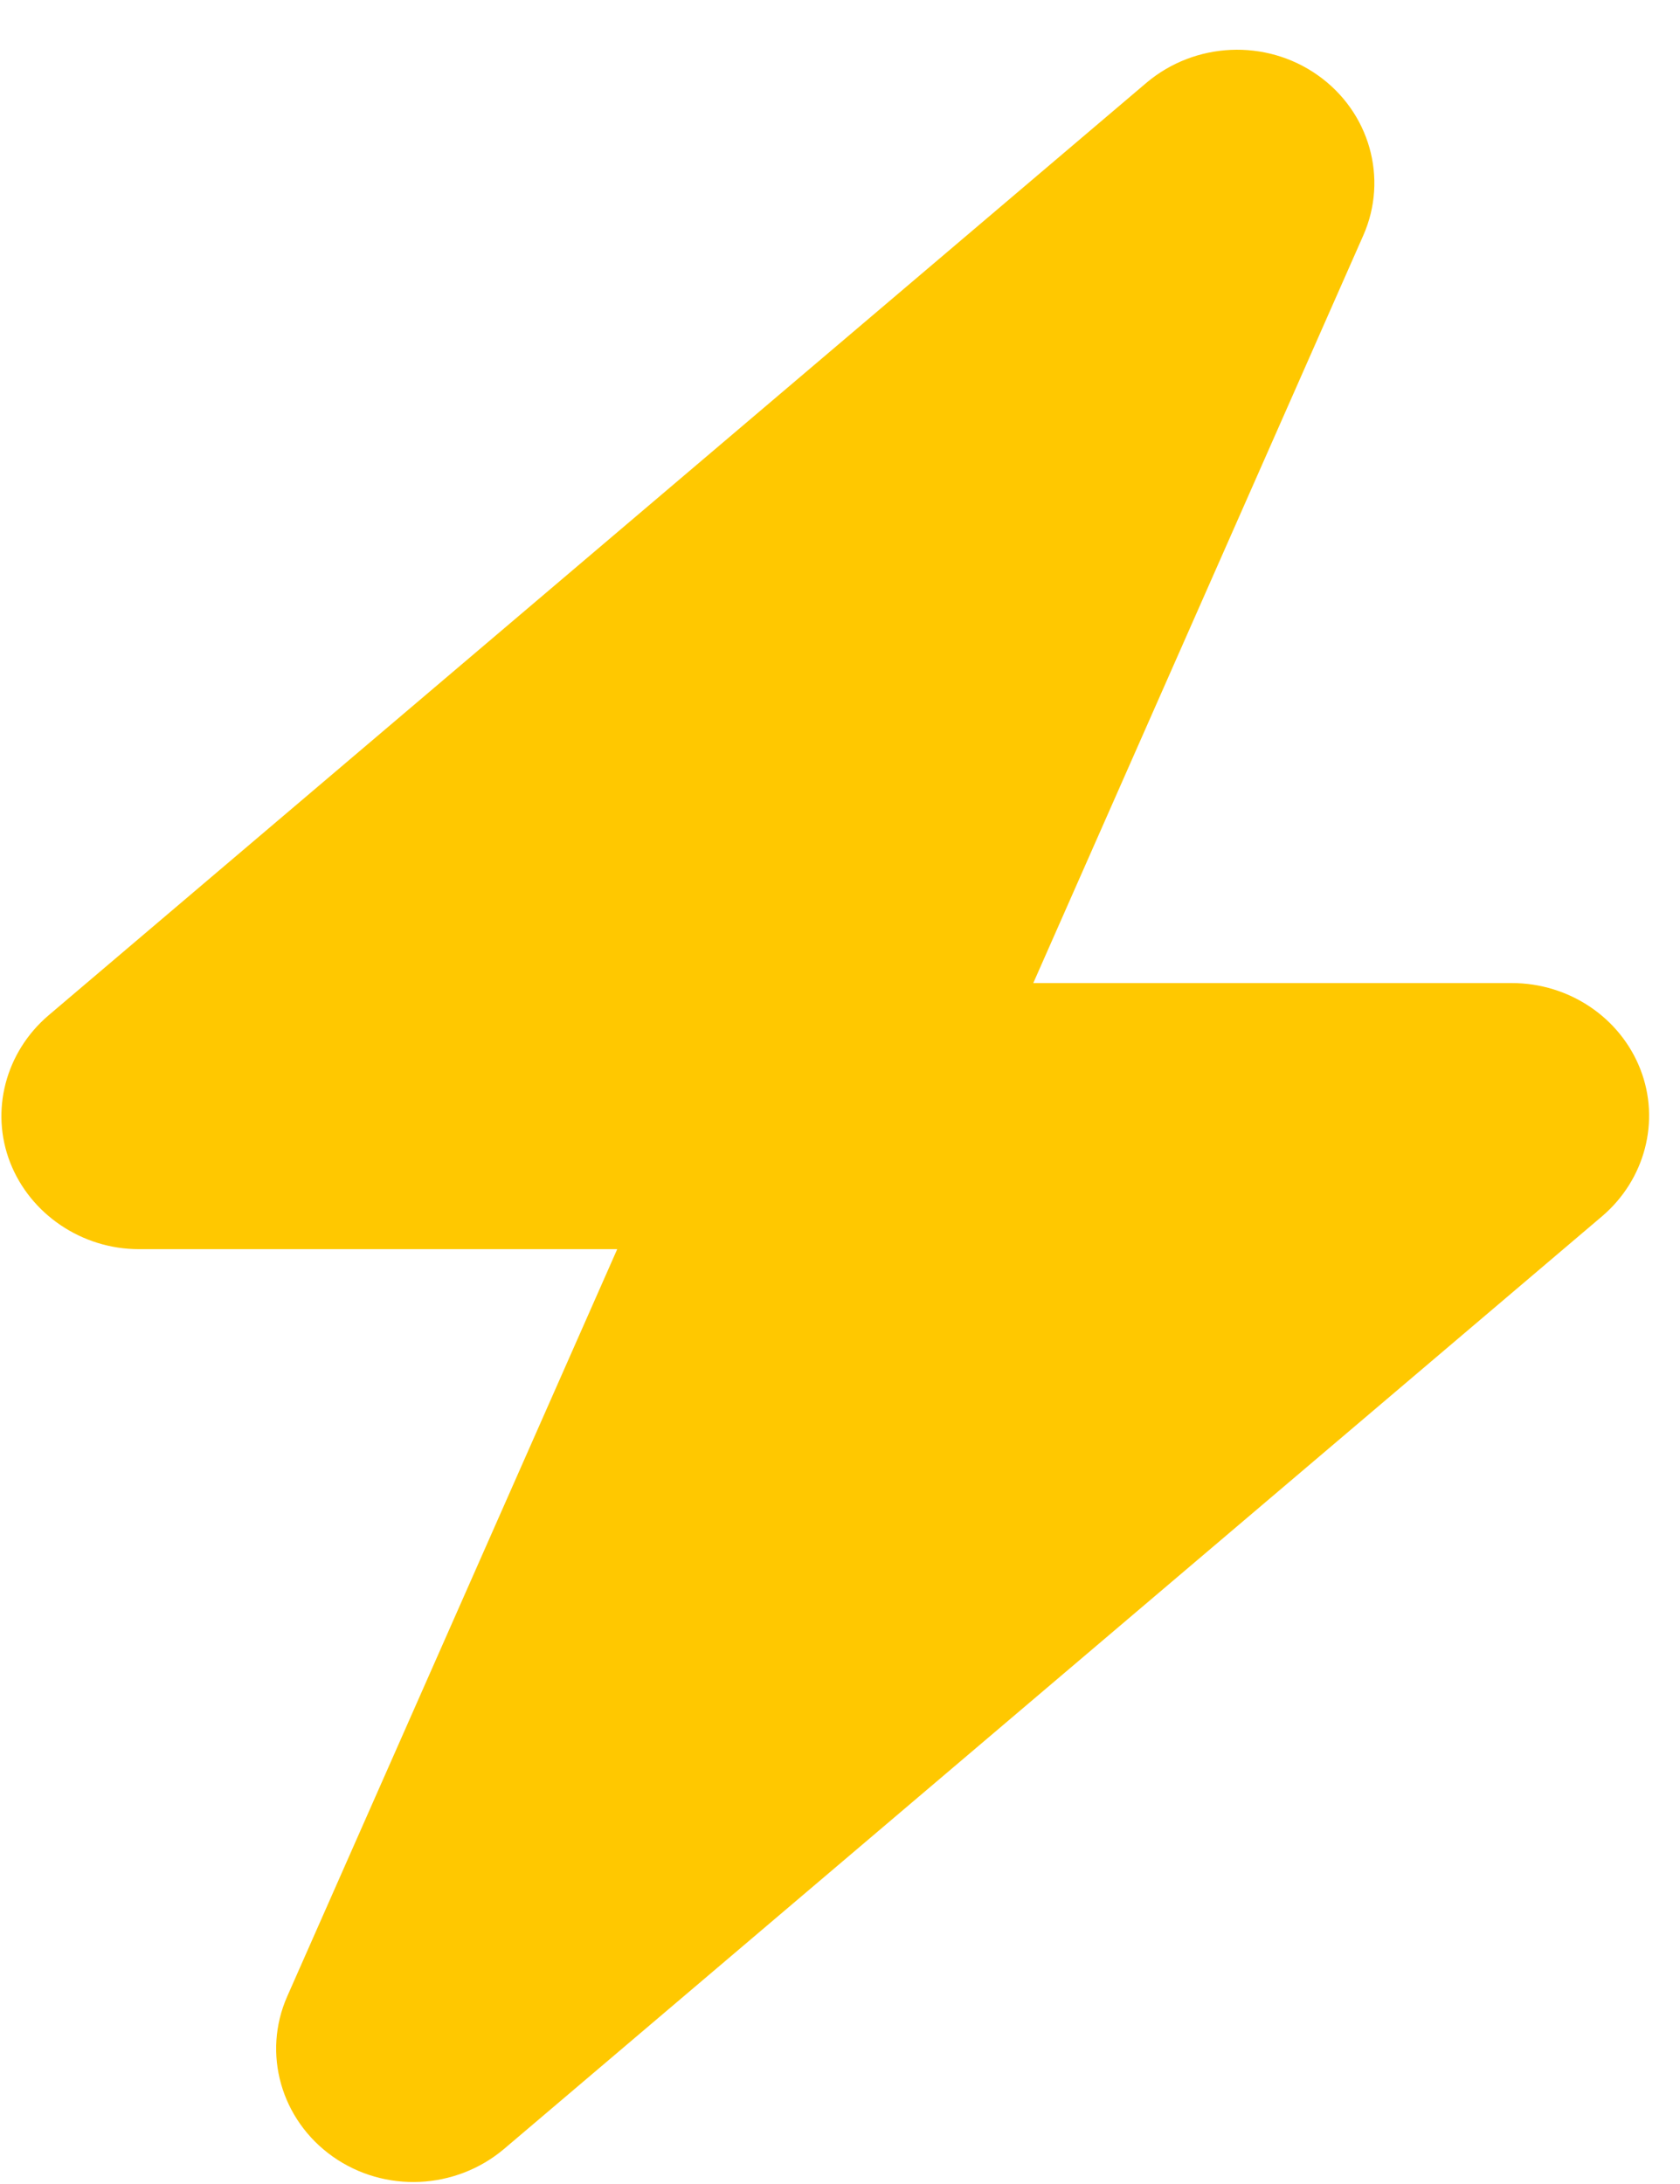 <svg width="20" height="26" viewBox="0 0 20 26" fill="none" xmlns="http://www.w3.org/2000/svg">
<path d="M16.229 2.804C16.53 2.124 16.305 1.331 15.687 0.895C15.069 0.459 14.227 0.498 13.65 0.984L0.576 12.089C0.065 12.526 -0.119 13.225 0.121 13.84C0.361 14.454 0.974 14.871 1.653 14.871H7.348L3.42 23.765C3.119 24.444 3.344 25.237 3.962 25.674C4.58 26.11 5.422 26.07 5.999 25.584L19.073 14.479C19.584 14.043 19.768 13.344 19.528 12.729C19.288 12.114 18.68 11.703 17.996 11.703H12.301L16.229 2.804Z" fill="#FFC800"/>
</svg>
